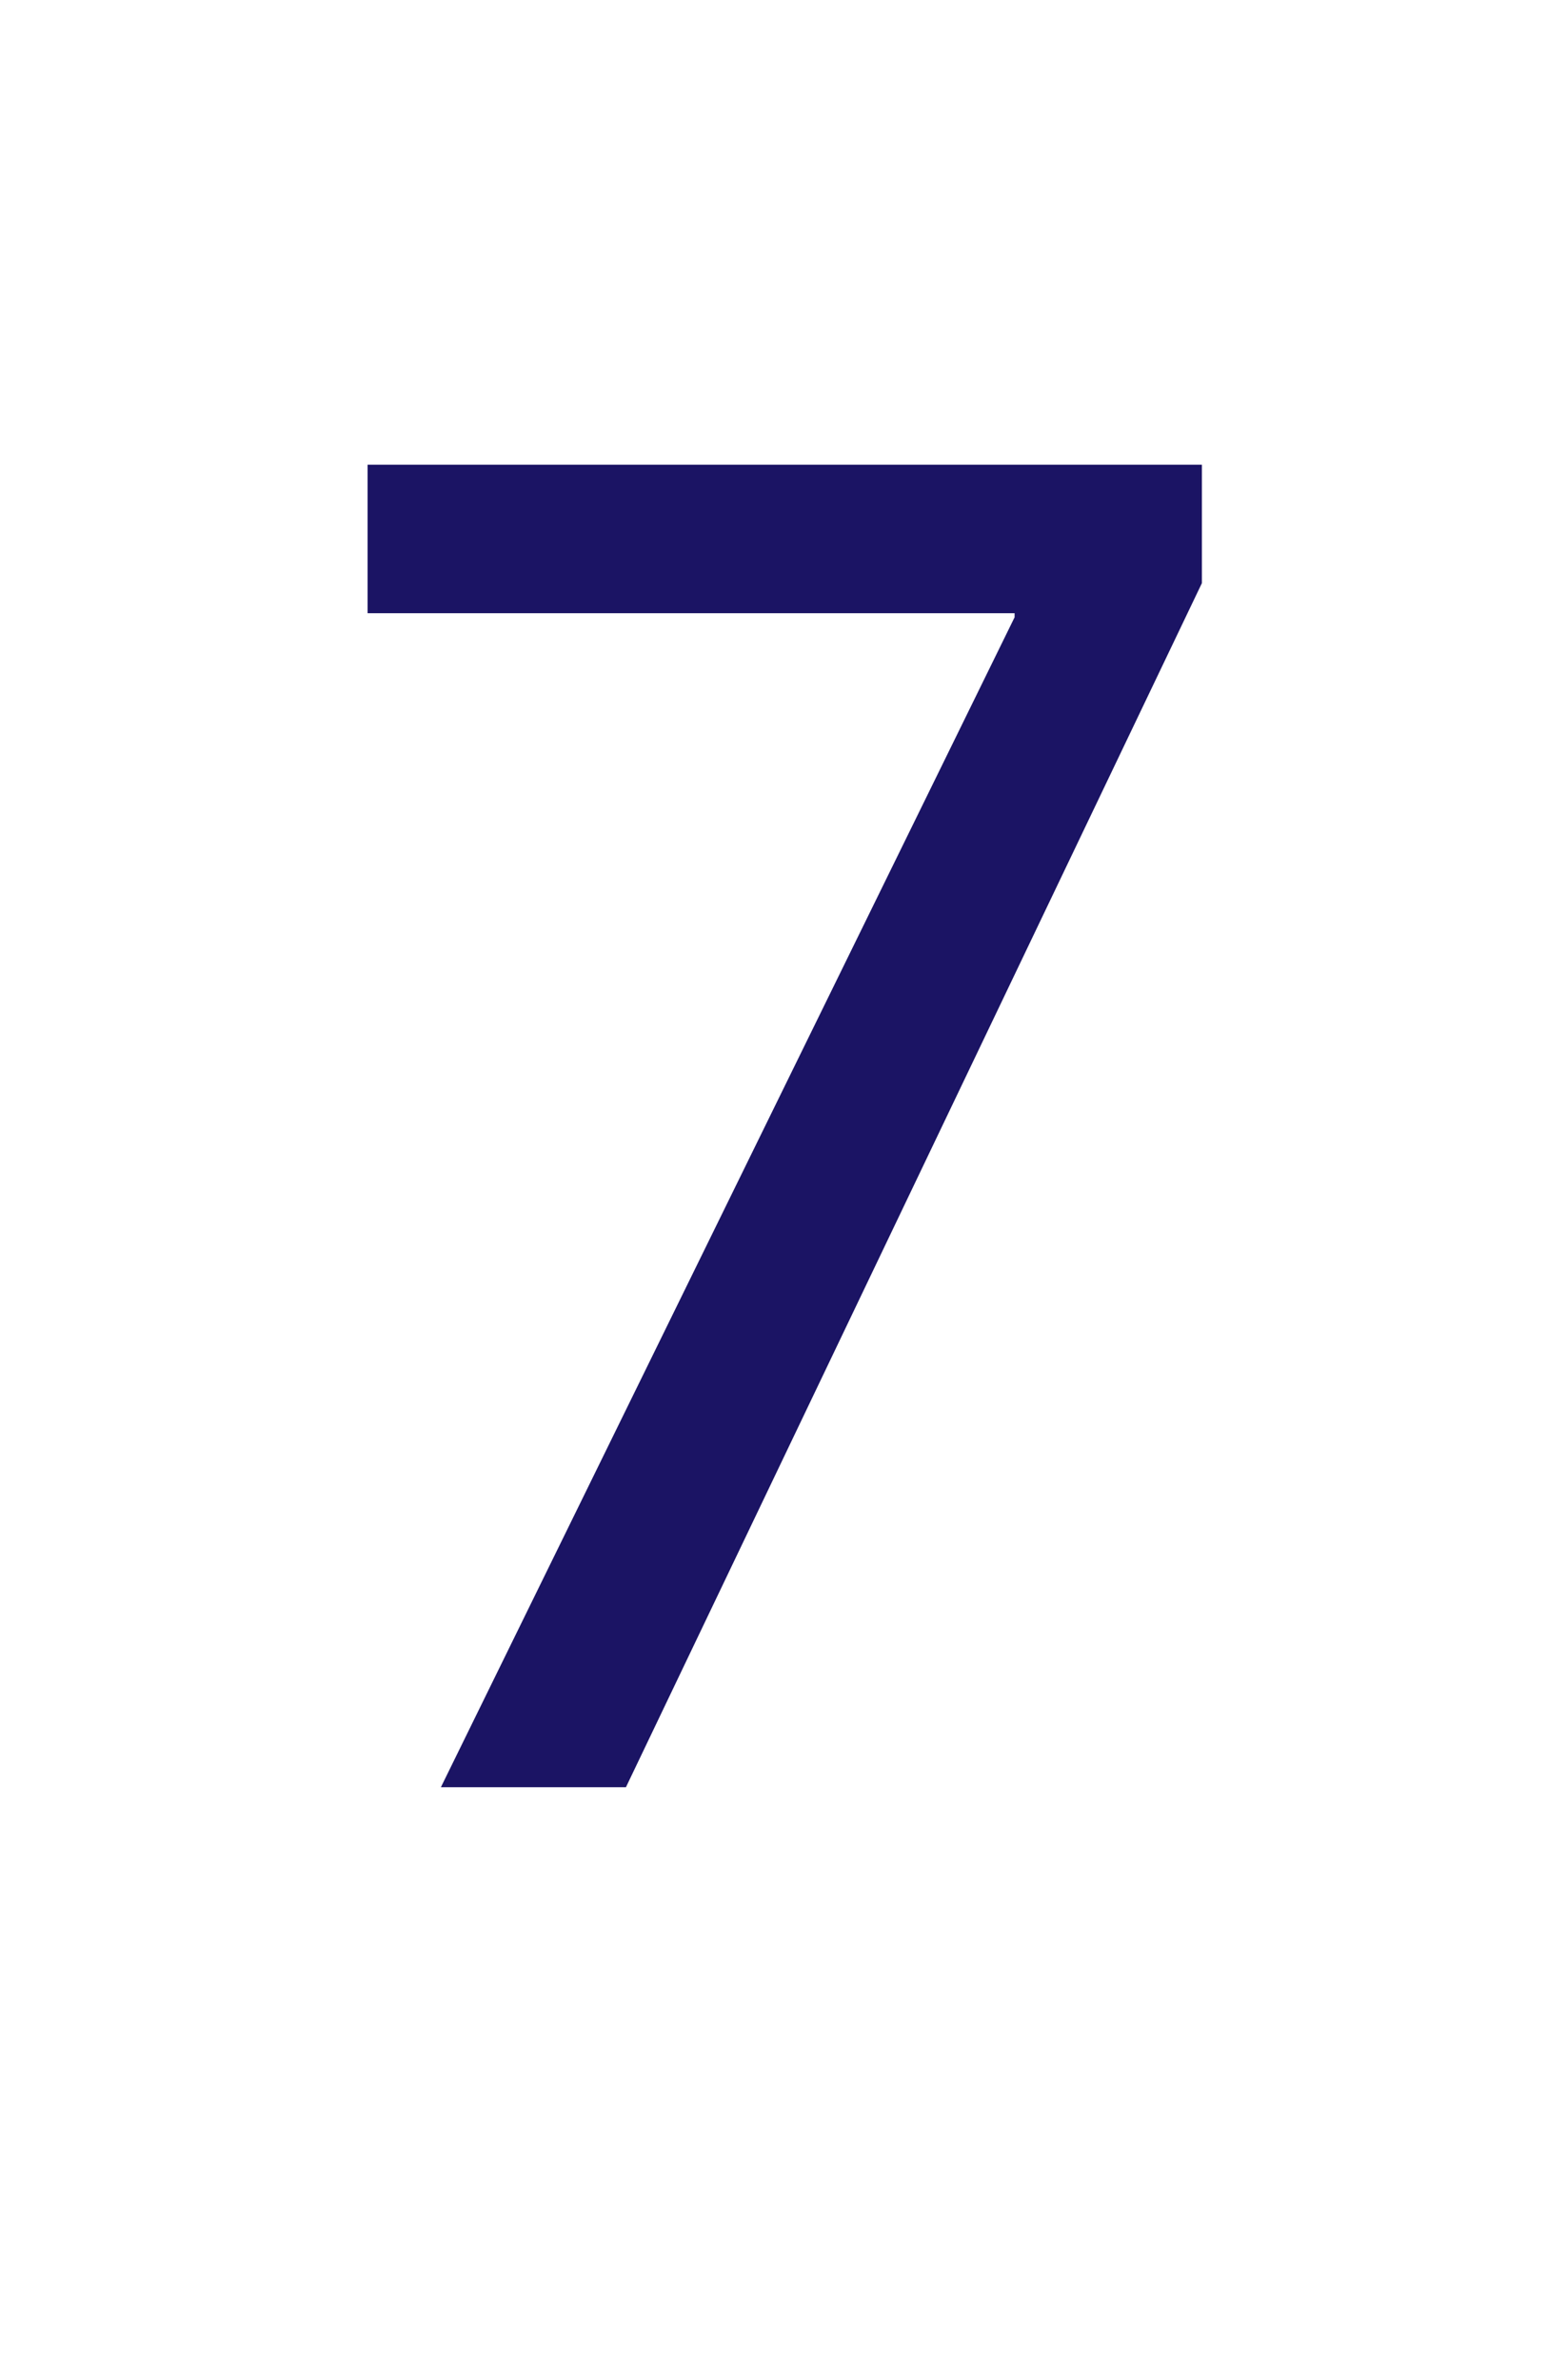 <svg id="Layer_1" data-name="Layer 1" xmlns="http://www.w3.org/2000/svg" viewBox="0 0 130 200"><defs><style>.cls-1{fill:#1b1464;}</style></defs><path class="cls-1" d="M101,39.05V49L52.6,150.18H37.05L85.26,51.87v-.34H30.89V39.05Z"/></svg>